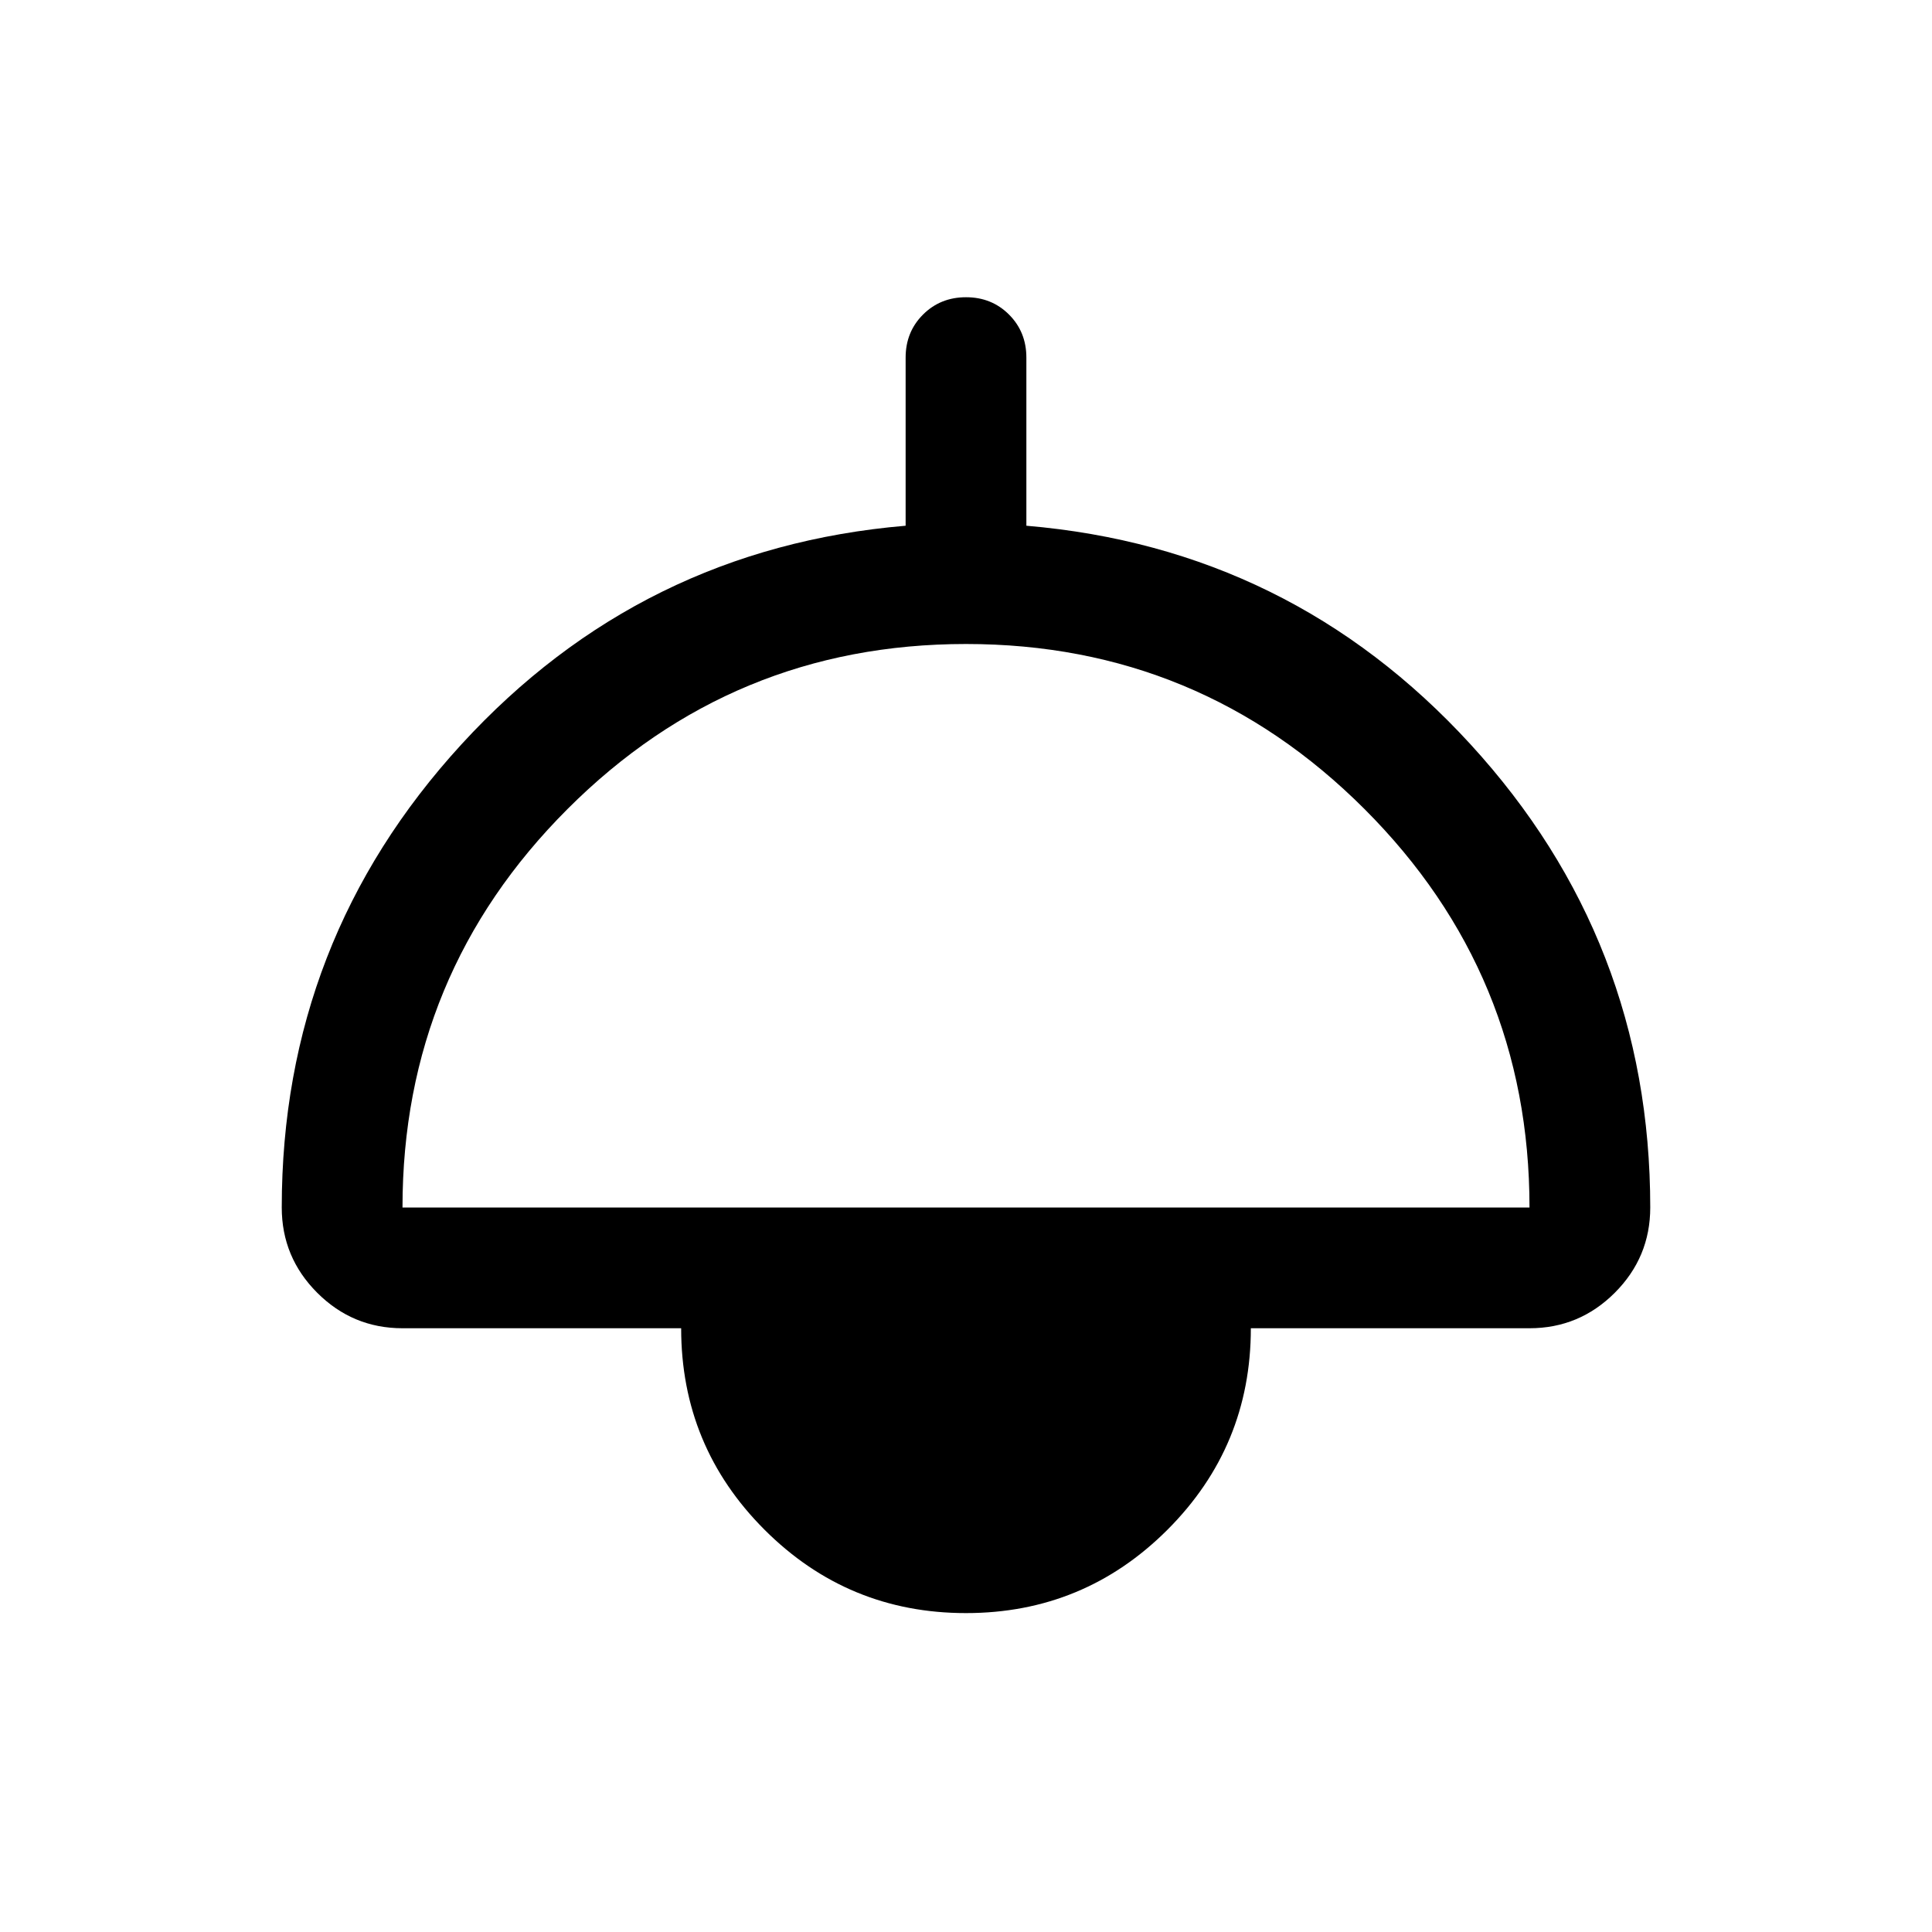 <svg xmlns="http://www.w3.org/2000/svg" height="24" viewBox="0 -960 960 960" width="24"><path d="M480-158.464q-58.692 0-100.114-41.423-41.423-41.423-41.423-100.114H200q-24.749 0-42.374-17.625-17.625-17.625-17.625-42.374 0-132.692 89.308-230.153 89.307-97.461 220.692-108.615v-83.538q0-12.75 8.628-21.375 8.629-8.625 21.384-8.625 12.756 0 21.371 8.625 8.615 8.625 8.615 21.375v83.538q131.385 11.154 220.692 108.615Q819.999-492.692 819.999-360q0 24.749-17.625 42.374-17.625 17.625-42.374 17.625H621.537q0 58.691-41.423 100.114Q538.692-158.464 480-158.464ZM200-360h560q0-116-82-198t-198-82q-116 0-198 82t-82 198Z"/></svg>